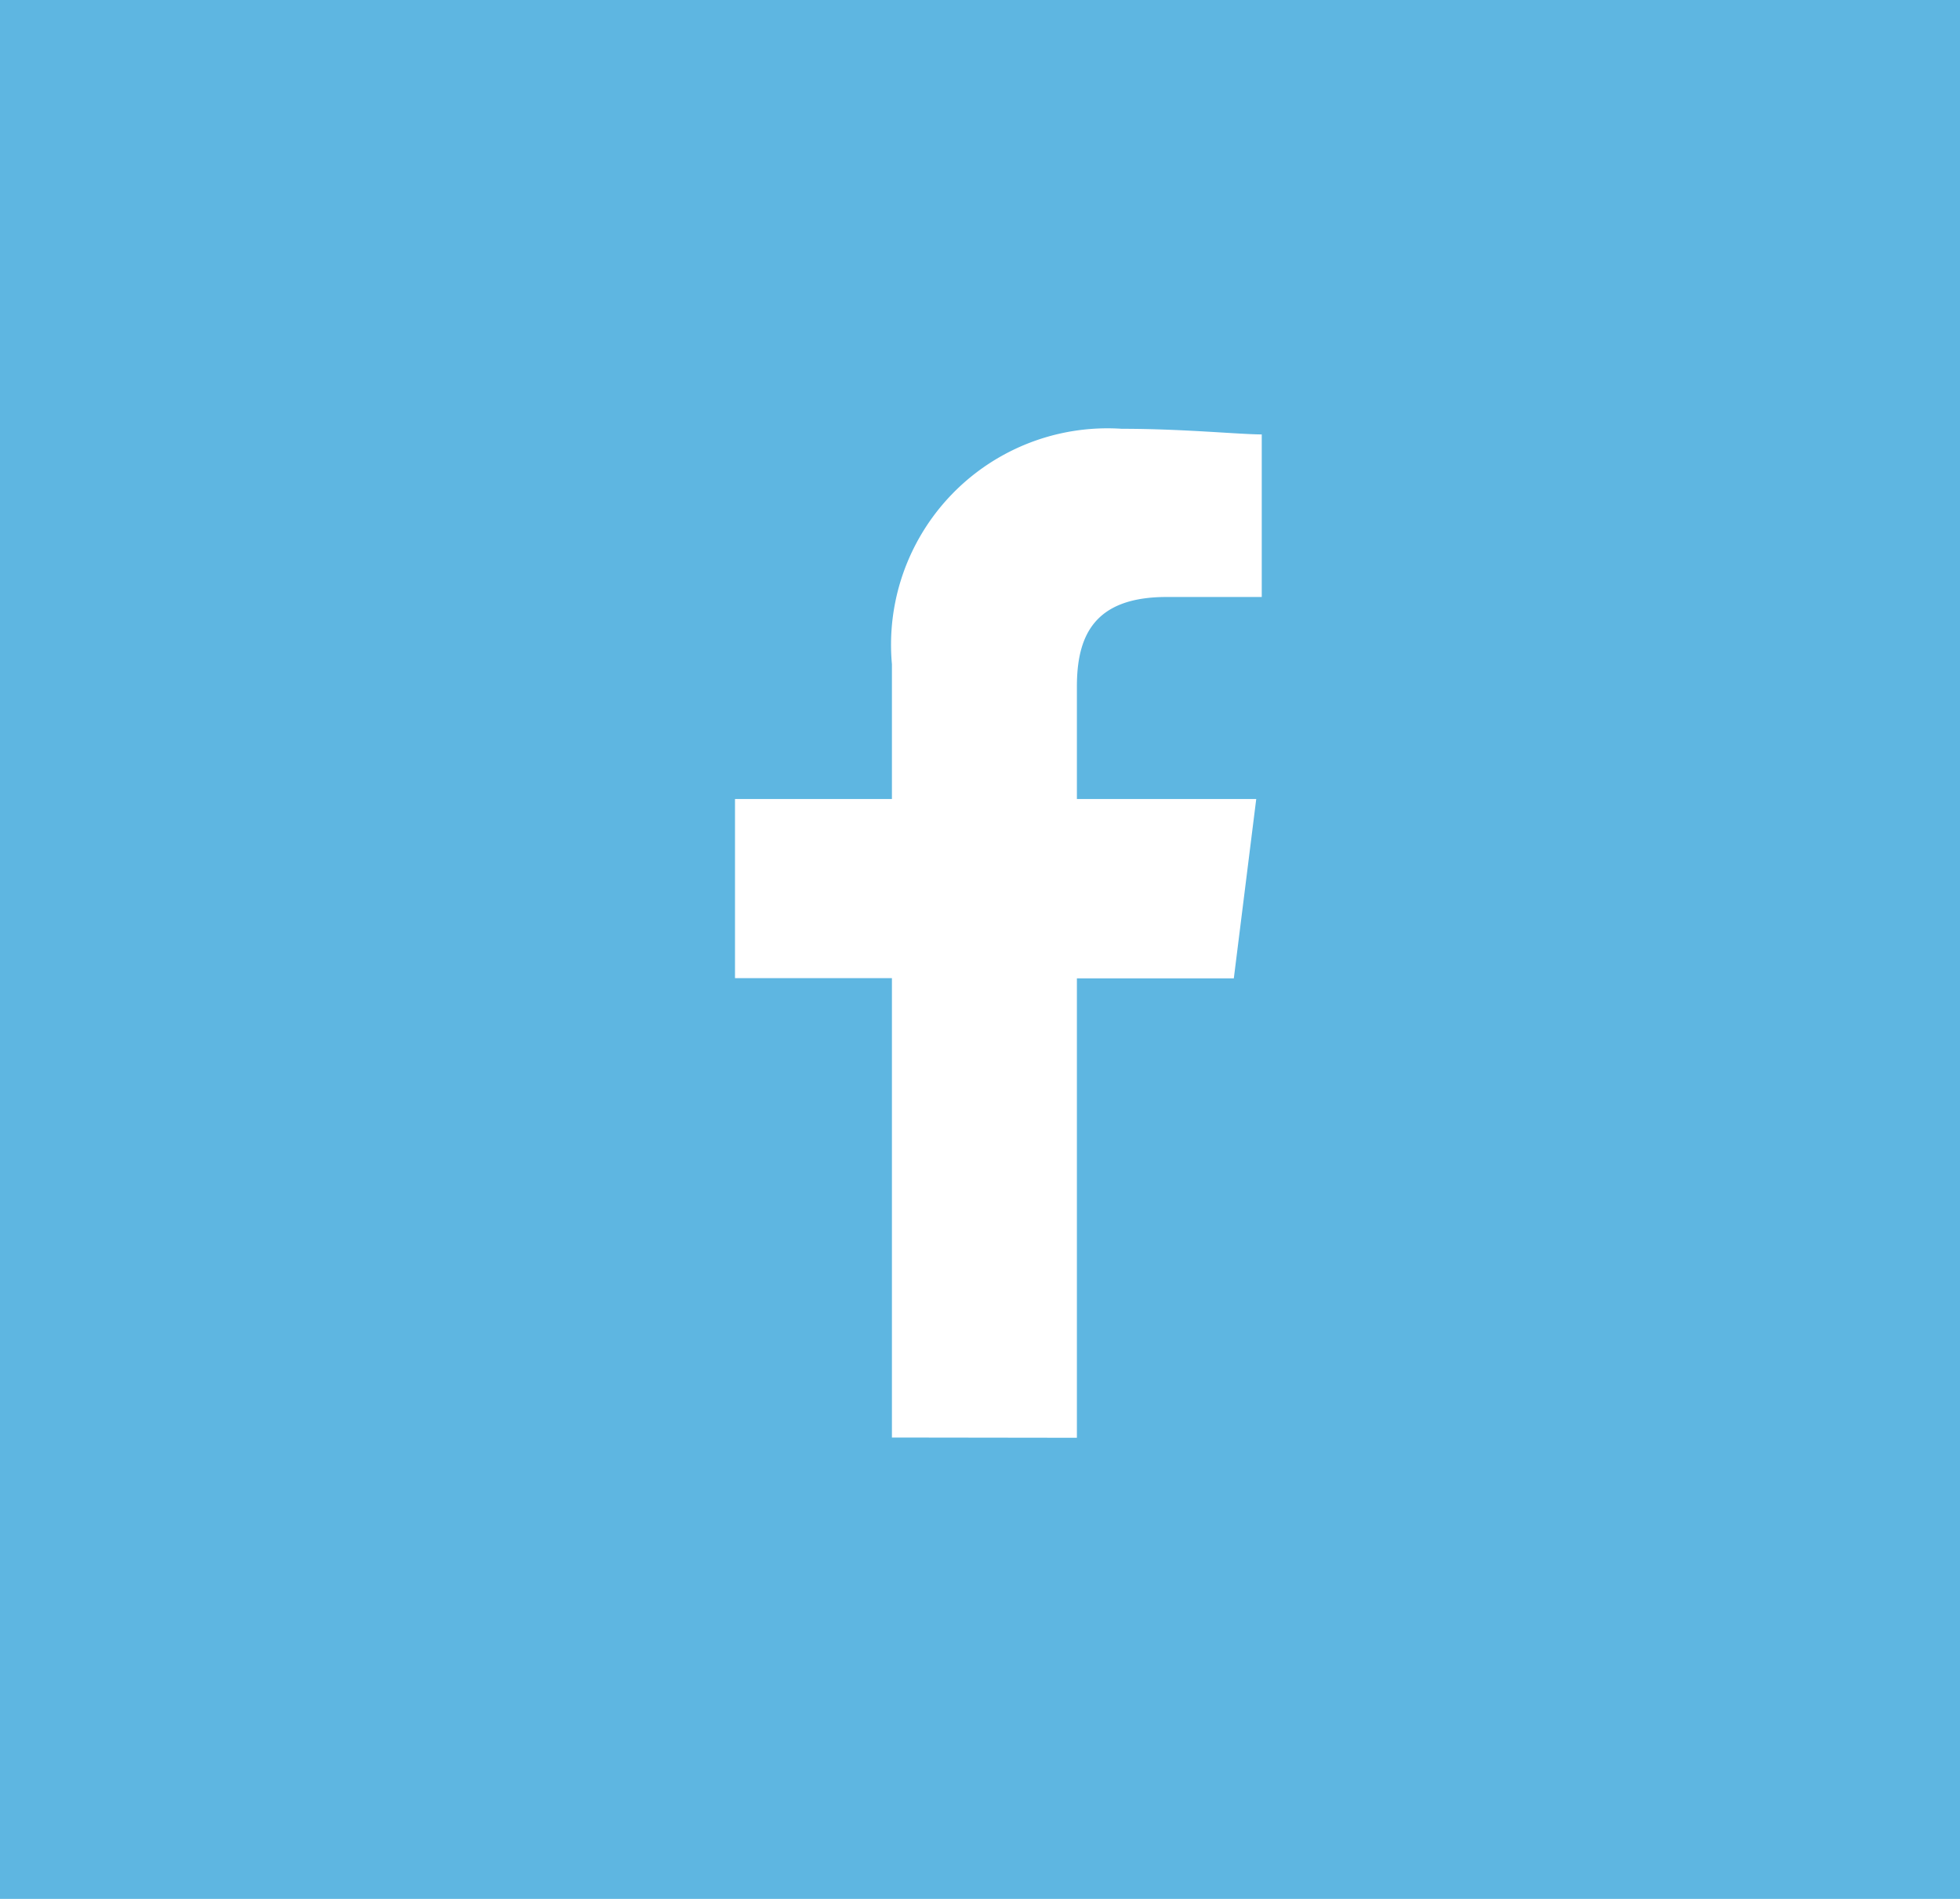 <svg xmlns="http://www.w3.org/2000/svg" width="32" height="31" viewBox="0 0 32 31">
  <g id="Group_75" data-name="Group 75" transform="translate(-460 -8909)">
    <rect id="Rectangle_57" data-name="Rectangle 57" width="32" height="31" transform="translate(460 8909)" fill="#5eb6e1"/>
    <path id="Path_35" data-name="Path 35" d="M85.582,16.472v-7.5h2.562l.366-2.928H85.582V4.21c0-.824.275-1.464,1.464-1.464H88.6V.092C88.236.092,87.321,0,86.314,0a3.533,3.533,0,0,0-3.752,3.844v2.2H80V8.968h2.562v7.5Z" transform="translate(392 8916)" fill="#fff" fill-rule="evenodd"/>
  </g>
</svg>

